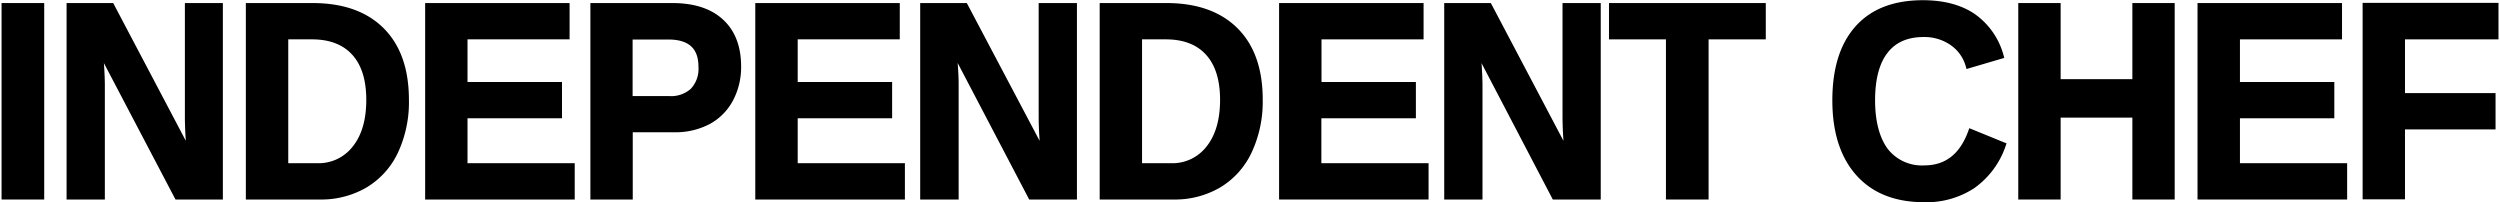 <svg id="Layer_1" data-name="Layer 1" xmlns="http://www.w3.org/2000/svg" viewBox="0 0 536.37 43.41"><defs><style>.cls-1{stroke:#000;stroke-miterlimit:10;stroke-width:1.15px;}</style></defs><title>cookbook-logo</title><path class="cls-1" d="M.91,42.23v-41h8v41Z"/><path class="cls-1" d="M38,42.23,21.43,10.66a72.28,72.28,0,0,1,.49,7.39V42.23H14.86v-41h9.08L40.72,33.06a74,74,0,0,1-.48-8V1.23h7v41Z"/><path class="cls-1" d="M87.16,21.43a25.1,25.1,0,0,1-2.3,11.07,16.69,16.69,0,0,1-6.52,7.23,18.69,18.69,0,0,1-9.66,2.5H53.32v-41H67.06q9.59,0,14.84,5.23T87.16,21.43Zm-8,0q0-6.61-3.18-10.09T66.9,7.87H61.27V35.59H68a9.83,9.83,0,0,0,8.14-3.81Q79.16,28,79.16,21.43Z"/><path class="cls-1" d="M91.79,42.23v-41h29.84V7.87H99.73v10.3H120V24.8H99.73V35.59h23v6.64Z"/><path class="cls-1" d="M158.43,14.21a14.74,14.74,0,0,1-1.67,7.07A11.71,11.71,0,0,1,152,26.1a15.2,15.2,0,0,1-7.39,1.7h-9.43V42.23h-7.94v-41h17q6.81,0,10.49,3.39T158.43,14.21Zm-8,.15q0-6.46-7.06-6.46h-8.22V21.19h8.43a6.89,6.89,0,0,0,5.07-1.76A6.83,6.83,0,0,0,150.43,14.36Z"/><path class="cls-1" d="M162.62,42.23v-41h29.85V7.87h-21.9v10.3h20.26V24.8H170.57V35.59h23v6.64Z"/><path class="cls-1" d="M221.16,42.23,204.62,10.66q.48,4.61.48,7.39V42.23H198v-41h9.08L223.9,33.06a74,74,0,0,1-.48-8V1.23h7.06v41Z"/><path class="cls-1" d="M270.34,21.43A25.1,25.1,0,0,1,268,32.5a16.69,16.69,0,0,1-6.52,7.23,18.64,18.64,0,0,1-9.66,2.5H236.51v-41h13.74q9.58,0,14.84,5.23T270.34,21.43Zm-8,0q0-6.61-3.18-10.09t-9.08-3.47h-5.63V35.59h6.74a9.83,9.83,0,0,0,8.13-3.81Q262.33,28,262.34,21.43Z"/><path class="cls-1" d="M275,42.23v-41h29.85V7.87h-21.9v10.3h20.25V24.8H282.92V35.59h23v6.64Z"/><path class="cls-1" d="M333.5,42.23,317,10.66a72.28,72.28,0,0,1,.49,7.39V42.23h-7.06v-41h9.08l16.78,31.83a74,74,0,0,1-.48-8V1.23h7.05v41Z"/><path class="cls-1" d="M366,7.87V42.23H358V7.87H345.78V1.23h32.49V7.87Z"/><path class="cls-1" d="M412.85,36.06q7.18,0,10-7.8l6.93,2.83a17.75,17.75,0,0,1-6.56,8.82,18.14,18.14,0,0,1-10.36,2.9q-9.17,0-14.16-5.6t-5-15.67q0-10.09,4.83-15.5t14-5.42q6.67,0,10.88,2.9a15.3,15.3,0,0,1,5.9,8.51l-7,2.06a8.83,8.83,0,0,0-3.49-4.9,10.46,10.46,0,0,0-6.13-1.82c-3.59,0-6.32,1.21-8.18,3.61s-2.79,5.93-2.79,10.56,1,8.31,2.87,10.8A9.85,9.85,0,0,0,412.85,36.06Z"/><path class="cls-1" d="M458.07,42.23V24.66H441.53V42.23h-7.94v-41h7.94V17.56h16.54V1.23H466v41Z"/><path class="cls-1" d="M472.05,42.23v-41H501.9V7.87H480v10.3h20.25V24.8H480V35.59h23v6.64Z"/><path class="cls-1" d="M515.41,7.87V20.55h19.43v6.64H515.41v15h-7.94v-41h28V7.87Z"/></svg>